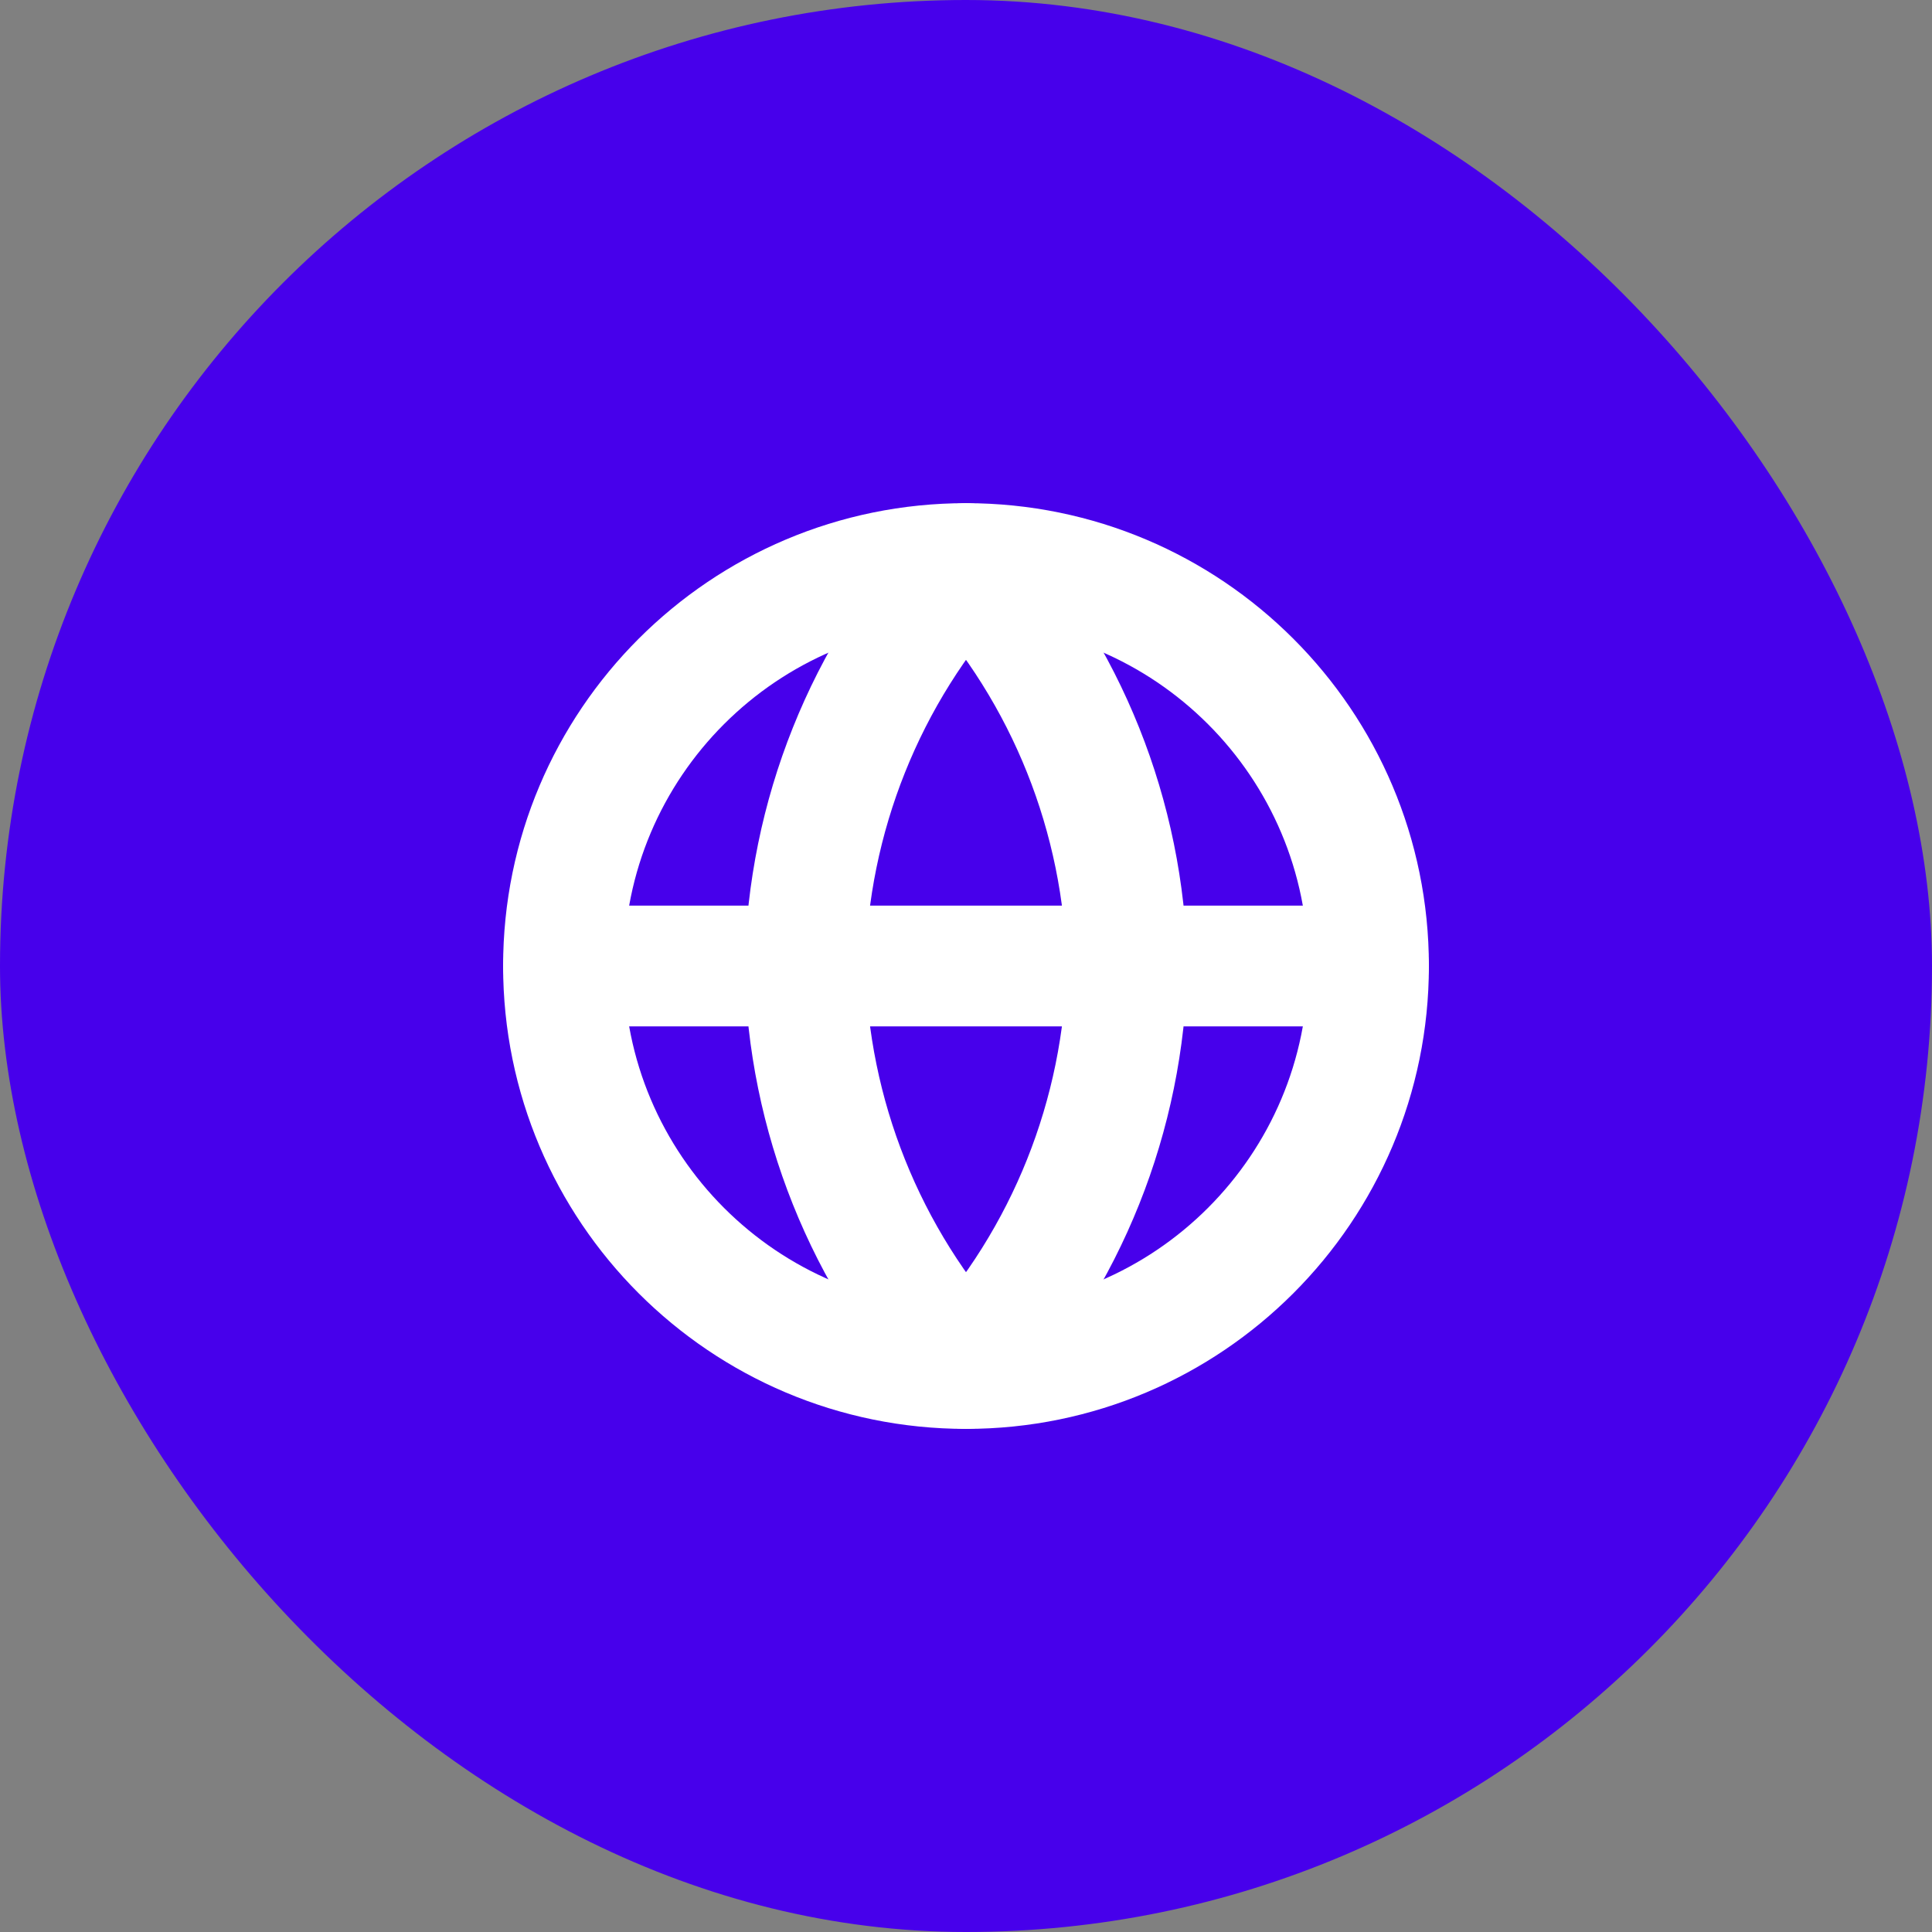 <svg width="32" height="32" viewBox="0 0 32 32" fill="none" xmlns="http://www.w3.org/2000/svg">
<rect x="0" y="0" width="32" height="32" fill="#808080" stroke="none"/>
<g clip-path="url(#clip0)">
<rect width="32" height="32" rx="16" fill="#4700EB"/>
<path d="M16 22.667C19.682 22.667 22.667 19.682 22.667 16C22.667 12.318 19.682 9.334 16 9.334C12.318 9.334 9.333 12.318 9.333 16C9.333 19.682 12.318 22.667 16 22.667Z" stroke="white" stroke-width="2" stroke-linecap="round" stroke-linejoin="round"/>
<path d="M9.333 16H22.667" stroke="white" stroke-width="2" stroke-linecap="round" stroke-linejoin="round"/>
<path d="M16 9.334C17.668 11.159 18.615 13.528 18.667 16C18.615 18.472 17.668 20.841 16 22.667C14.332 20.841 13.385 18.472 13.333 16C13.385 13.528 14.332 11.159 16 9.334V9.334Z" stroke="white" stroke-width="2" stroke-linecap="round" stroke-linejoin="round"/>
</g>
<defs>
<clipPath id="clip0">
<rect width="32" height="32" rx="16" fill="white"/>
</clipPath>
</defs>
</svg>
